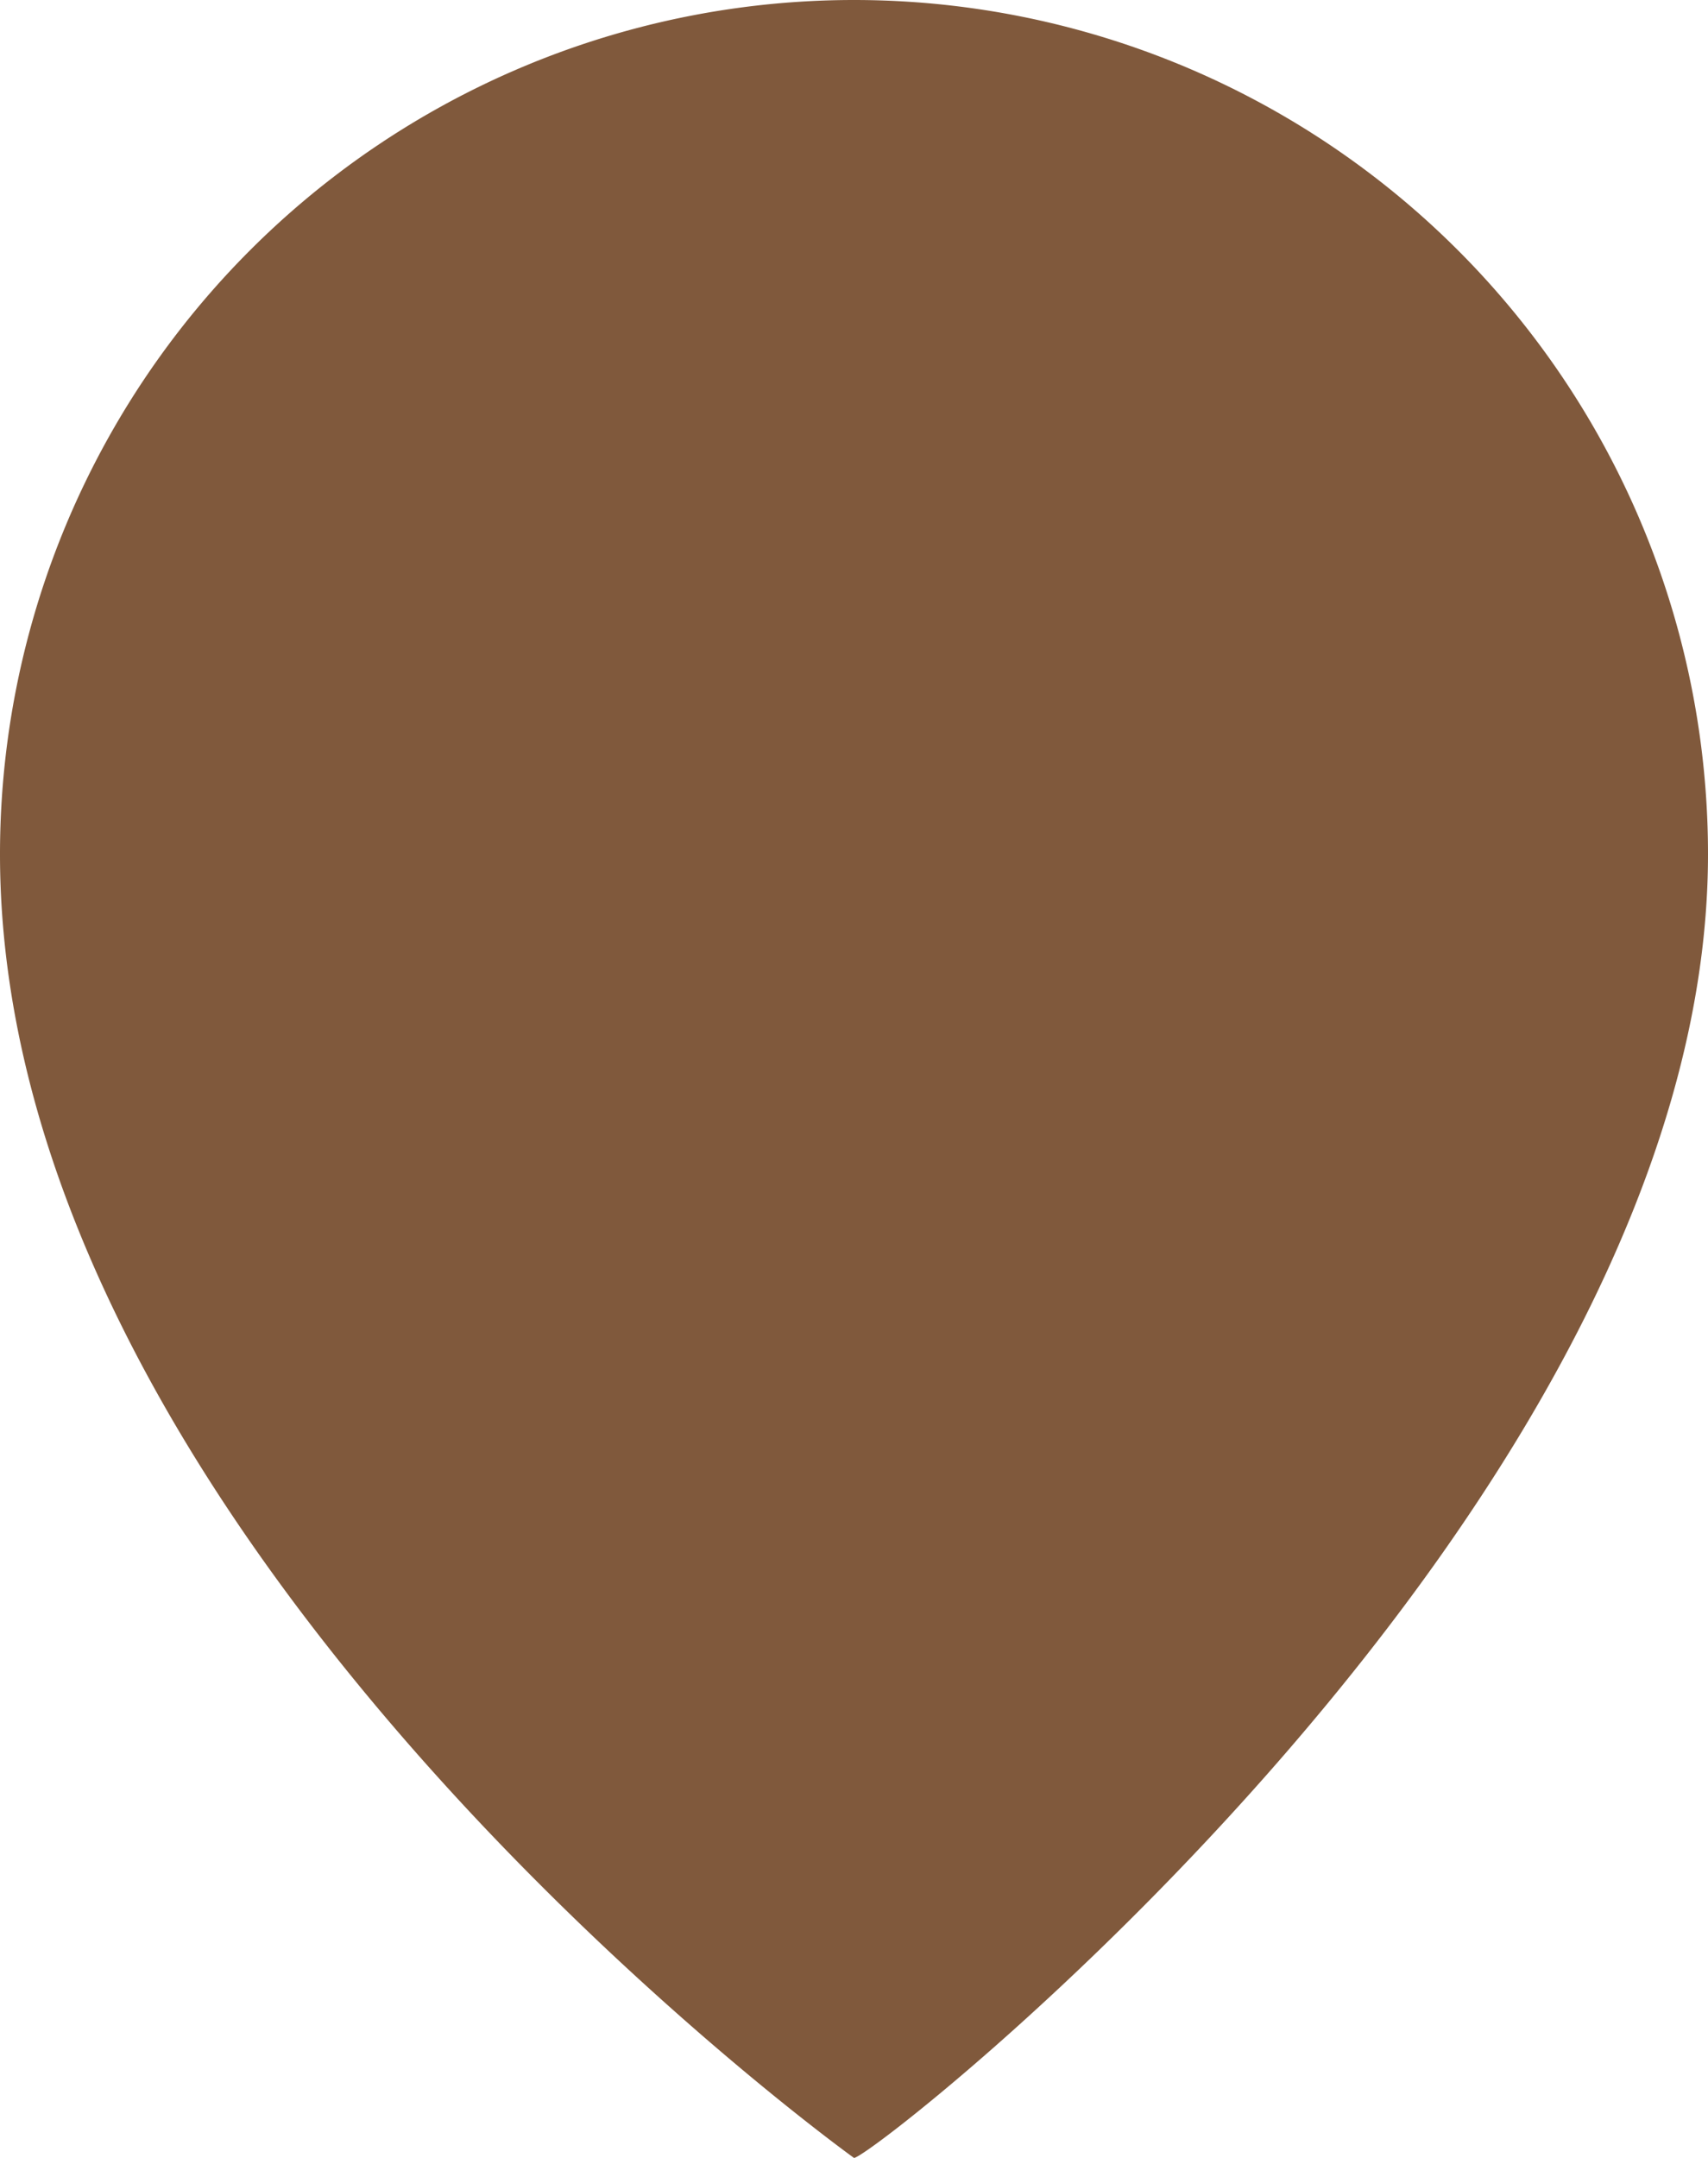 <svg xmlns="http://www.w3.org/2000/svg" width="19" height="24" viewBox="0 0 19 24">
<defs>
    <style>
      .cls-1 {
        fill: #80593c;
        fill-rule: evenodd;
      }
    </style>
  </defs>
  <path class="cls-1" d="M748.5,1276a9.5,9.5,0,0,1,9.5,9.5c0,7.23-9.279,14.5-9.5,14.5,0,0-9.5-6.82-9.5-14.5A9.5,9.5,0,0,1,748.5,1276Z" transform="translate(-739 -1276)"/>
</svg>
